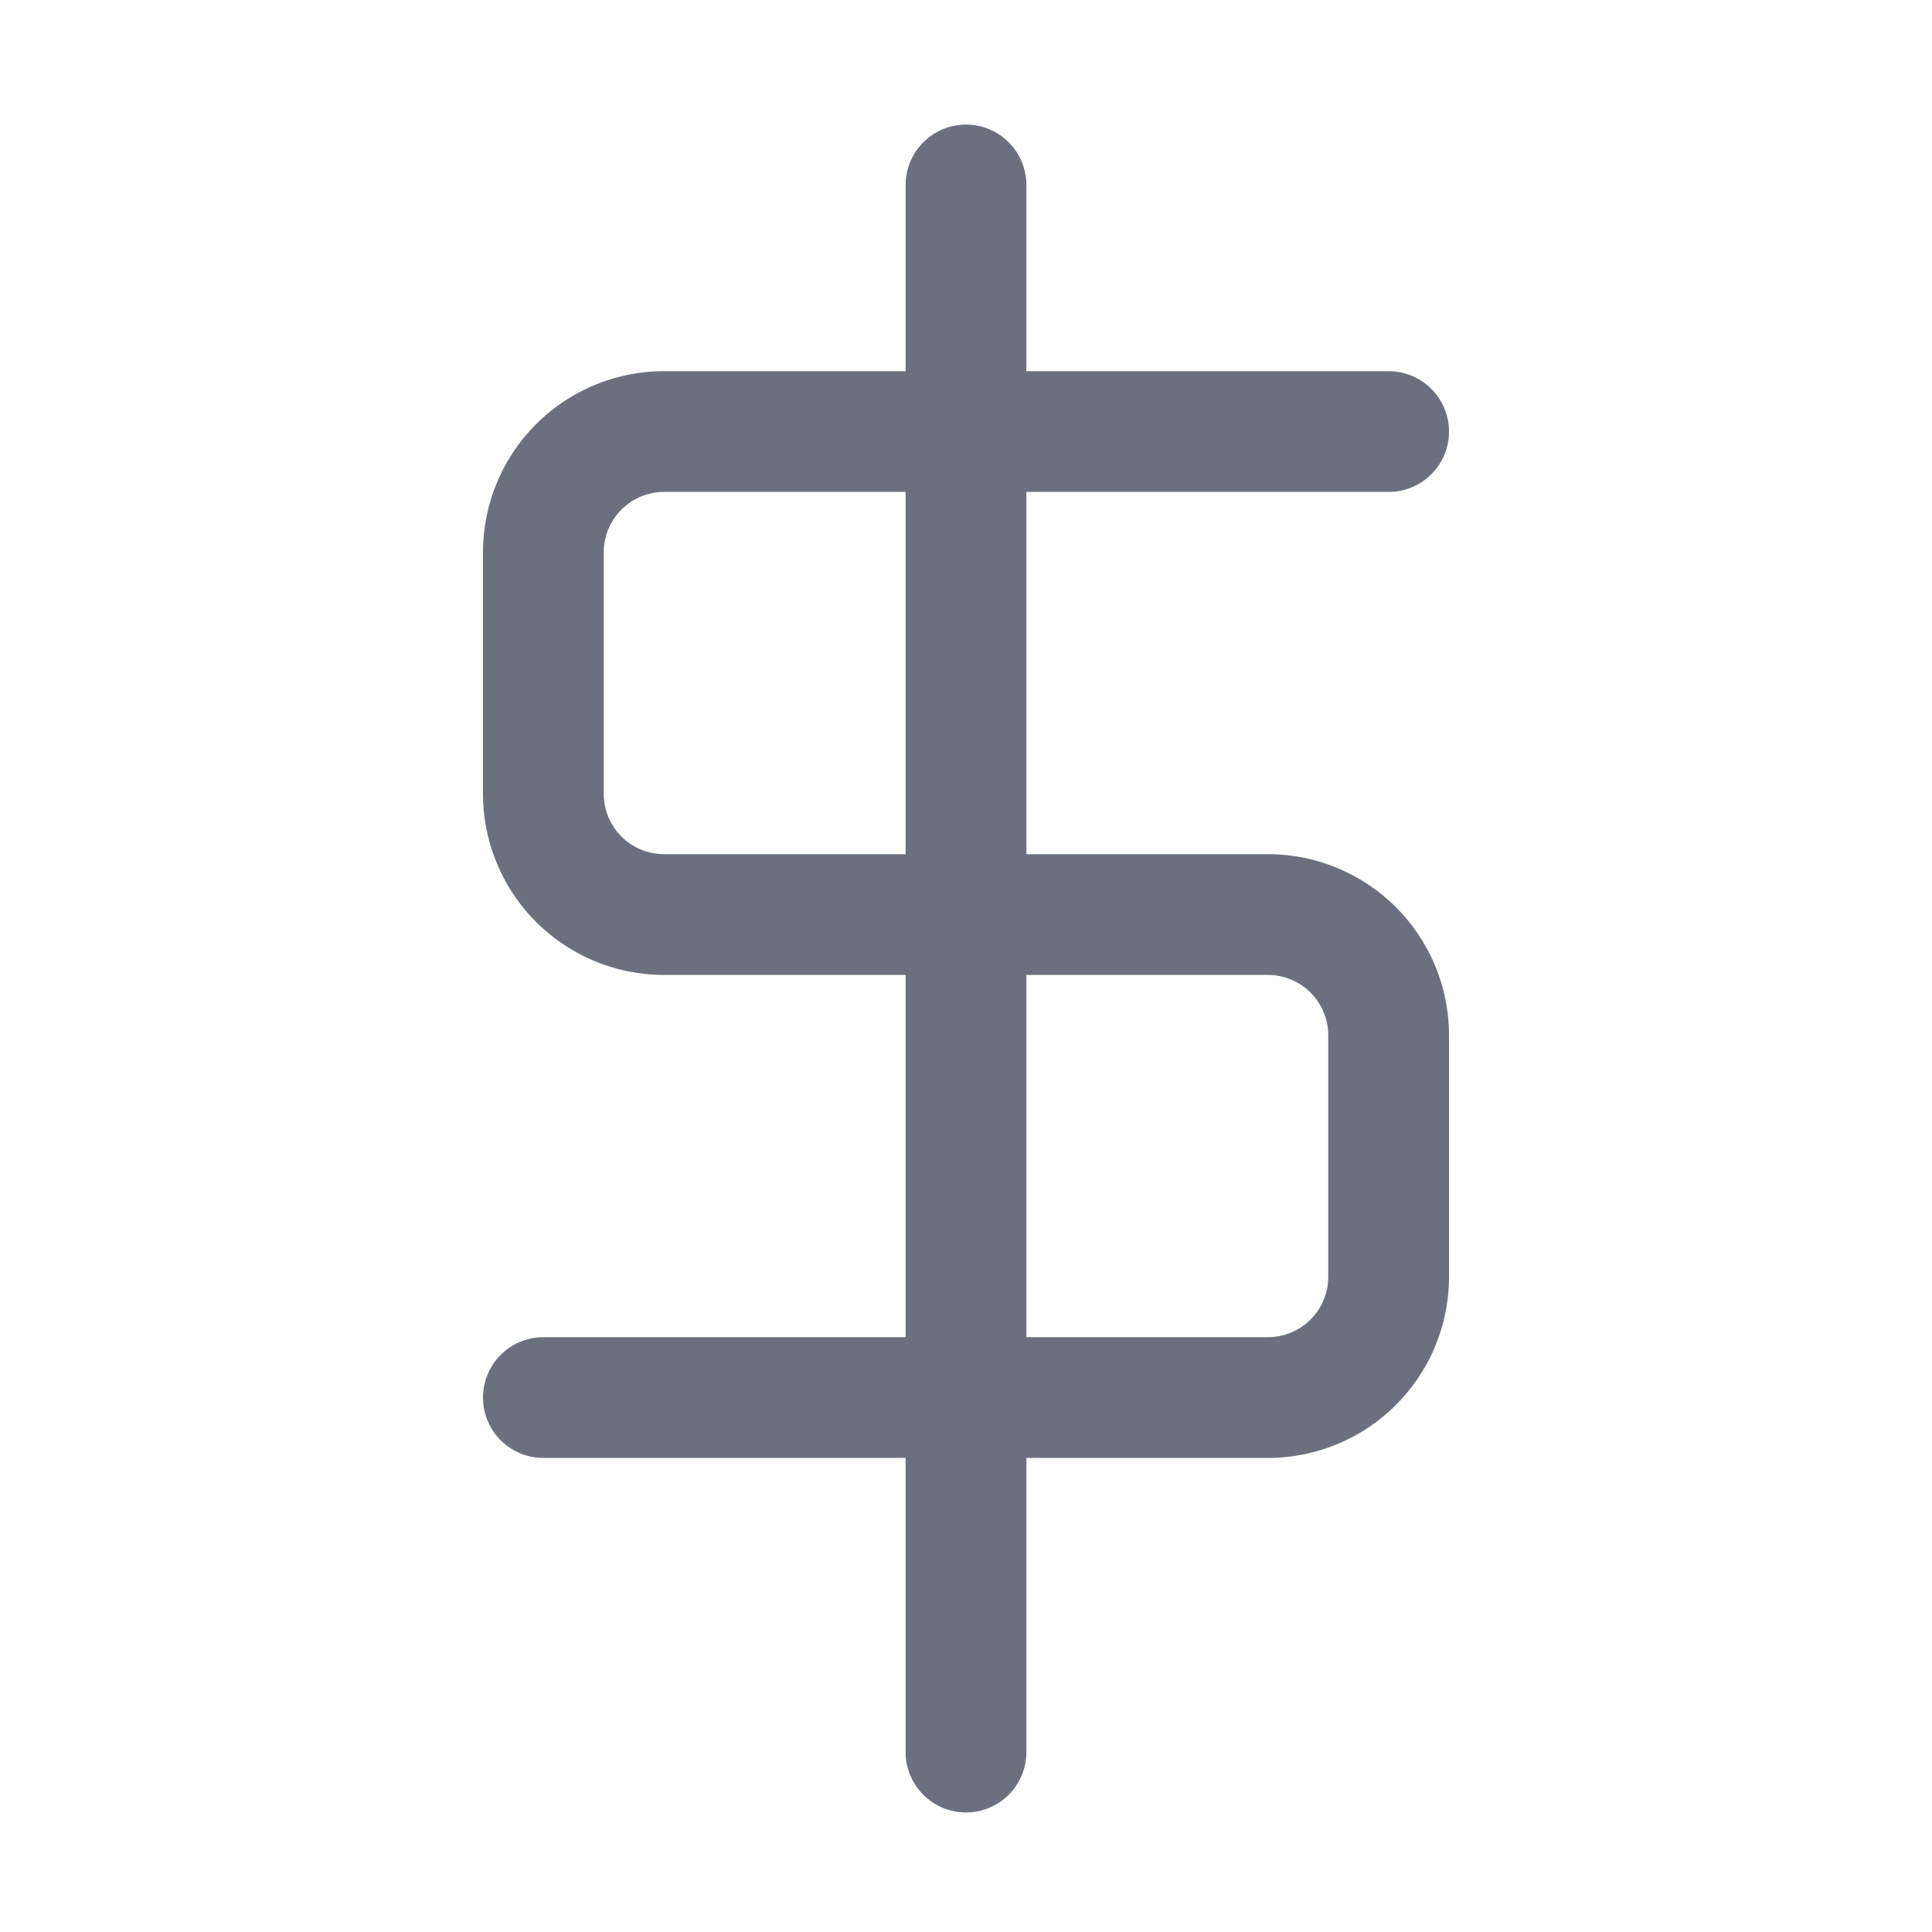 <svg width="16" height="16" viewBox="0 0 16 16" fill="none" xmlns="http://www.w3.org/2000/svg"><path d="M11.5 3.574h-6a1 1 0 0 0-1 1v2a1 1 0 0 0 1 1h5a1 1 0 0 1 1 1v2a1 1 0 0 1-1 1h-6M8 1.532V14.51" stroke="#6C707E" stroke-linecap="round"/></svg>